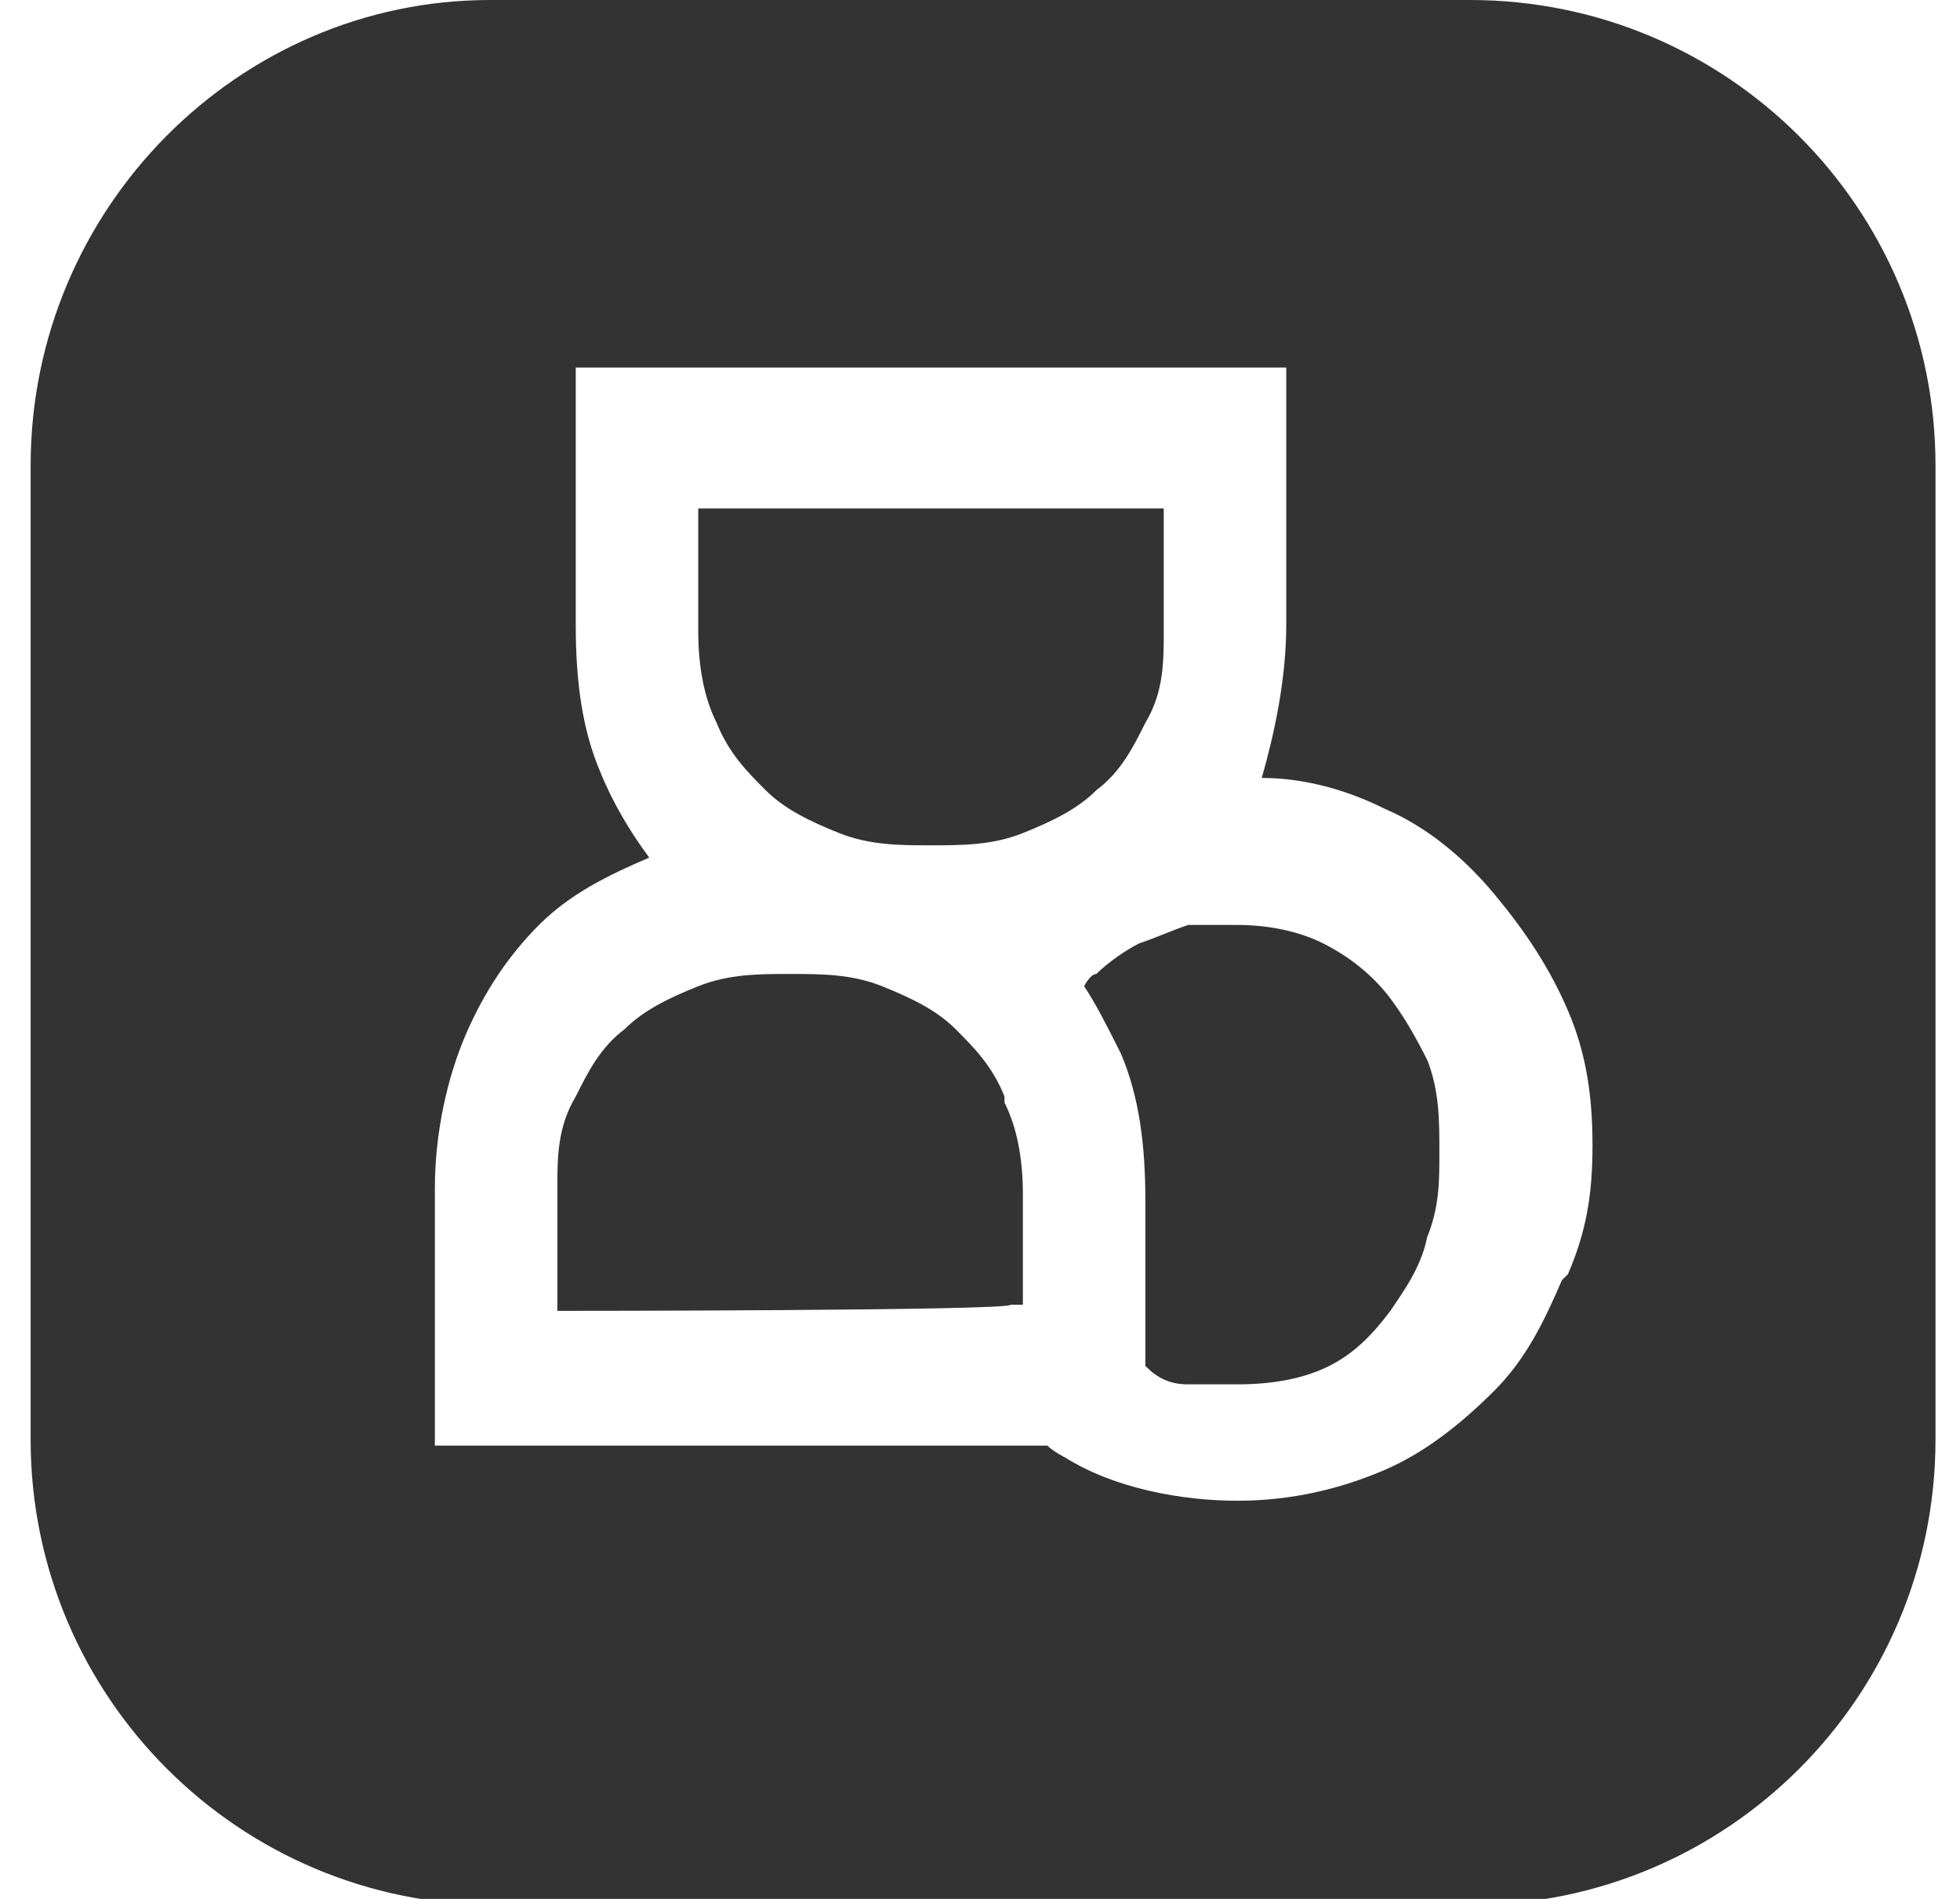 <?xml version="1.0" encoding="UTF-8"?>
<svg id="Layer_1" xmlns="http://www.w3.org/2000/svg" version="1.1" viewBox="0 0 32 31">
  <!-- Generator: Adobe Illustrator 29.4.0, SVG Export Plug-In . SVG Version: 2.1.0 Build 152)  -->
  <defs>
    <style>
      .st0 {
        fill: #333333;
      }
    </style>
  </defs>
  <g id="Footer_Logo_Container">
    <g id="Logo">
      <path id="Vector" class="st0" d="M16.4,18c.2.4.3.9.3,1.5v1.8h-.2c0,.1-7.4.1-7.4.1v-2c0-.5,0-1,.3-1.5.2-.4.4-.8.8-1.1.3-.3.7-.5,1.2-.7.5-.2,1-.2,1.5-.2s1,0,1.5.2c.5.2.9.4,1.2.7.3.3.6.6.8,1.1h0Z"/>
      <path id="Vector_2" class="st0" d="M17.9,12.9c-.3.3-.7.5-1.2.7-.5.2-1,.2-1.5.2s-1,0-1.5-.2c-.5-.2-.9-.4-1.2-.7-.3-.3-.6-.6-.8-1.1-.2-.4-.3-.9-.3-1.5v-2h7.6v2c0,.5,0,1-.3,1.5-.2.4-.4.8-.8,1.1h0Z"/>
      <path id="Vector_3" class="st0" d="M23.3,17.3c.2.5.2,1,.2,1.5s0,.9-.2,1.4c-.1.5-.4.9-.6,1.2-.3.4-.6.7-1,.9-.4.2-.9.3-1.5.3s-.5,0-.8,0c-.3,0-.5-.1-.7-.3v-2.7c0-.9-.1-1.7-.4-2.4-.2-.4-.4-.8-.6-1.1,0,0,.1-.2.2-.2.2-.2.5-.4.7-.5.3-.1.5-.2.8-.3.3,0,.6,0,.8,0,.5,0,1,.1,1.4.3.4.2.8.5,1.1.9.3.4.5.8.7,1.2h0Z"/>
      <path id="Vector_4" class="st0" d="M23.9,0h-15.9C3.9,0,.5,3.4.5,7.6v15.9c0,4.2,3.4,7.6,7.6,7.6h15.9c4.2,0,7.6-3.4,7.6-7.6V7.6c0-4.2-3.4-7.6-7.6-7.6ZM25.5,20.9c-.3.7-.6,1.3-1.1,1.8-.5.5-1.1,1-1.8,1.3-.7.3-1.5.5-2.4.5s-2-.2-2.8-.7c0,0-.2-.1-.3-.2H7.1v-4.2c0-.9.2-1.8.5-2.5.3-.7.7-1.3,1.2-1.8.5-.5,1.1-.8,1.8-1.1-.3-.4-.6-.9-.8-1.4-.3-.7-.4-1.5-.4-2.4v-4.2h11.6v4.2c0,.9-.2,1.8-.4,2.5.7,0,1.4.2,2,.5.7.3,1.3.8,1.8,1.4.5.6.9,1.2,1.2,1.9.3.7.4,1.4.4,2.2s-.1,1.4-.4,2.1h0Z"/>
    </g>
  </g>
</svg>